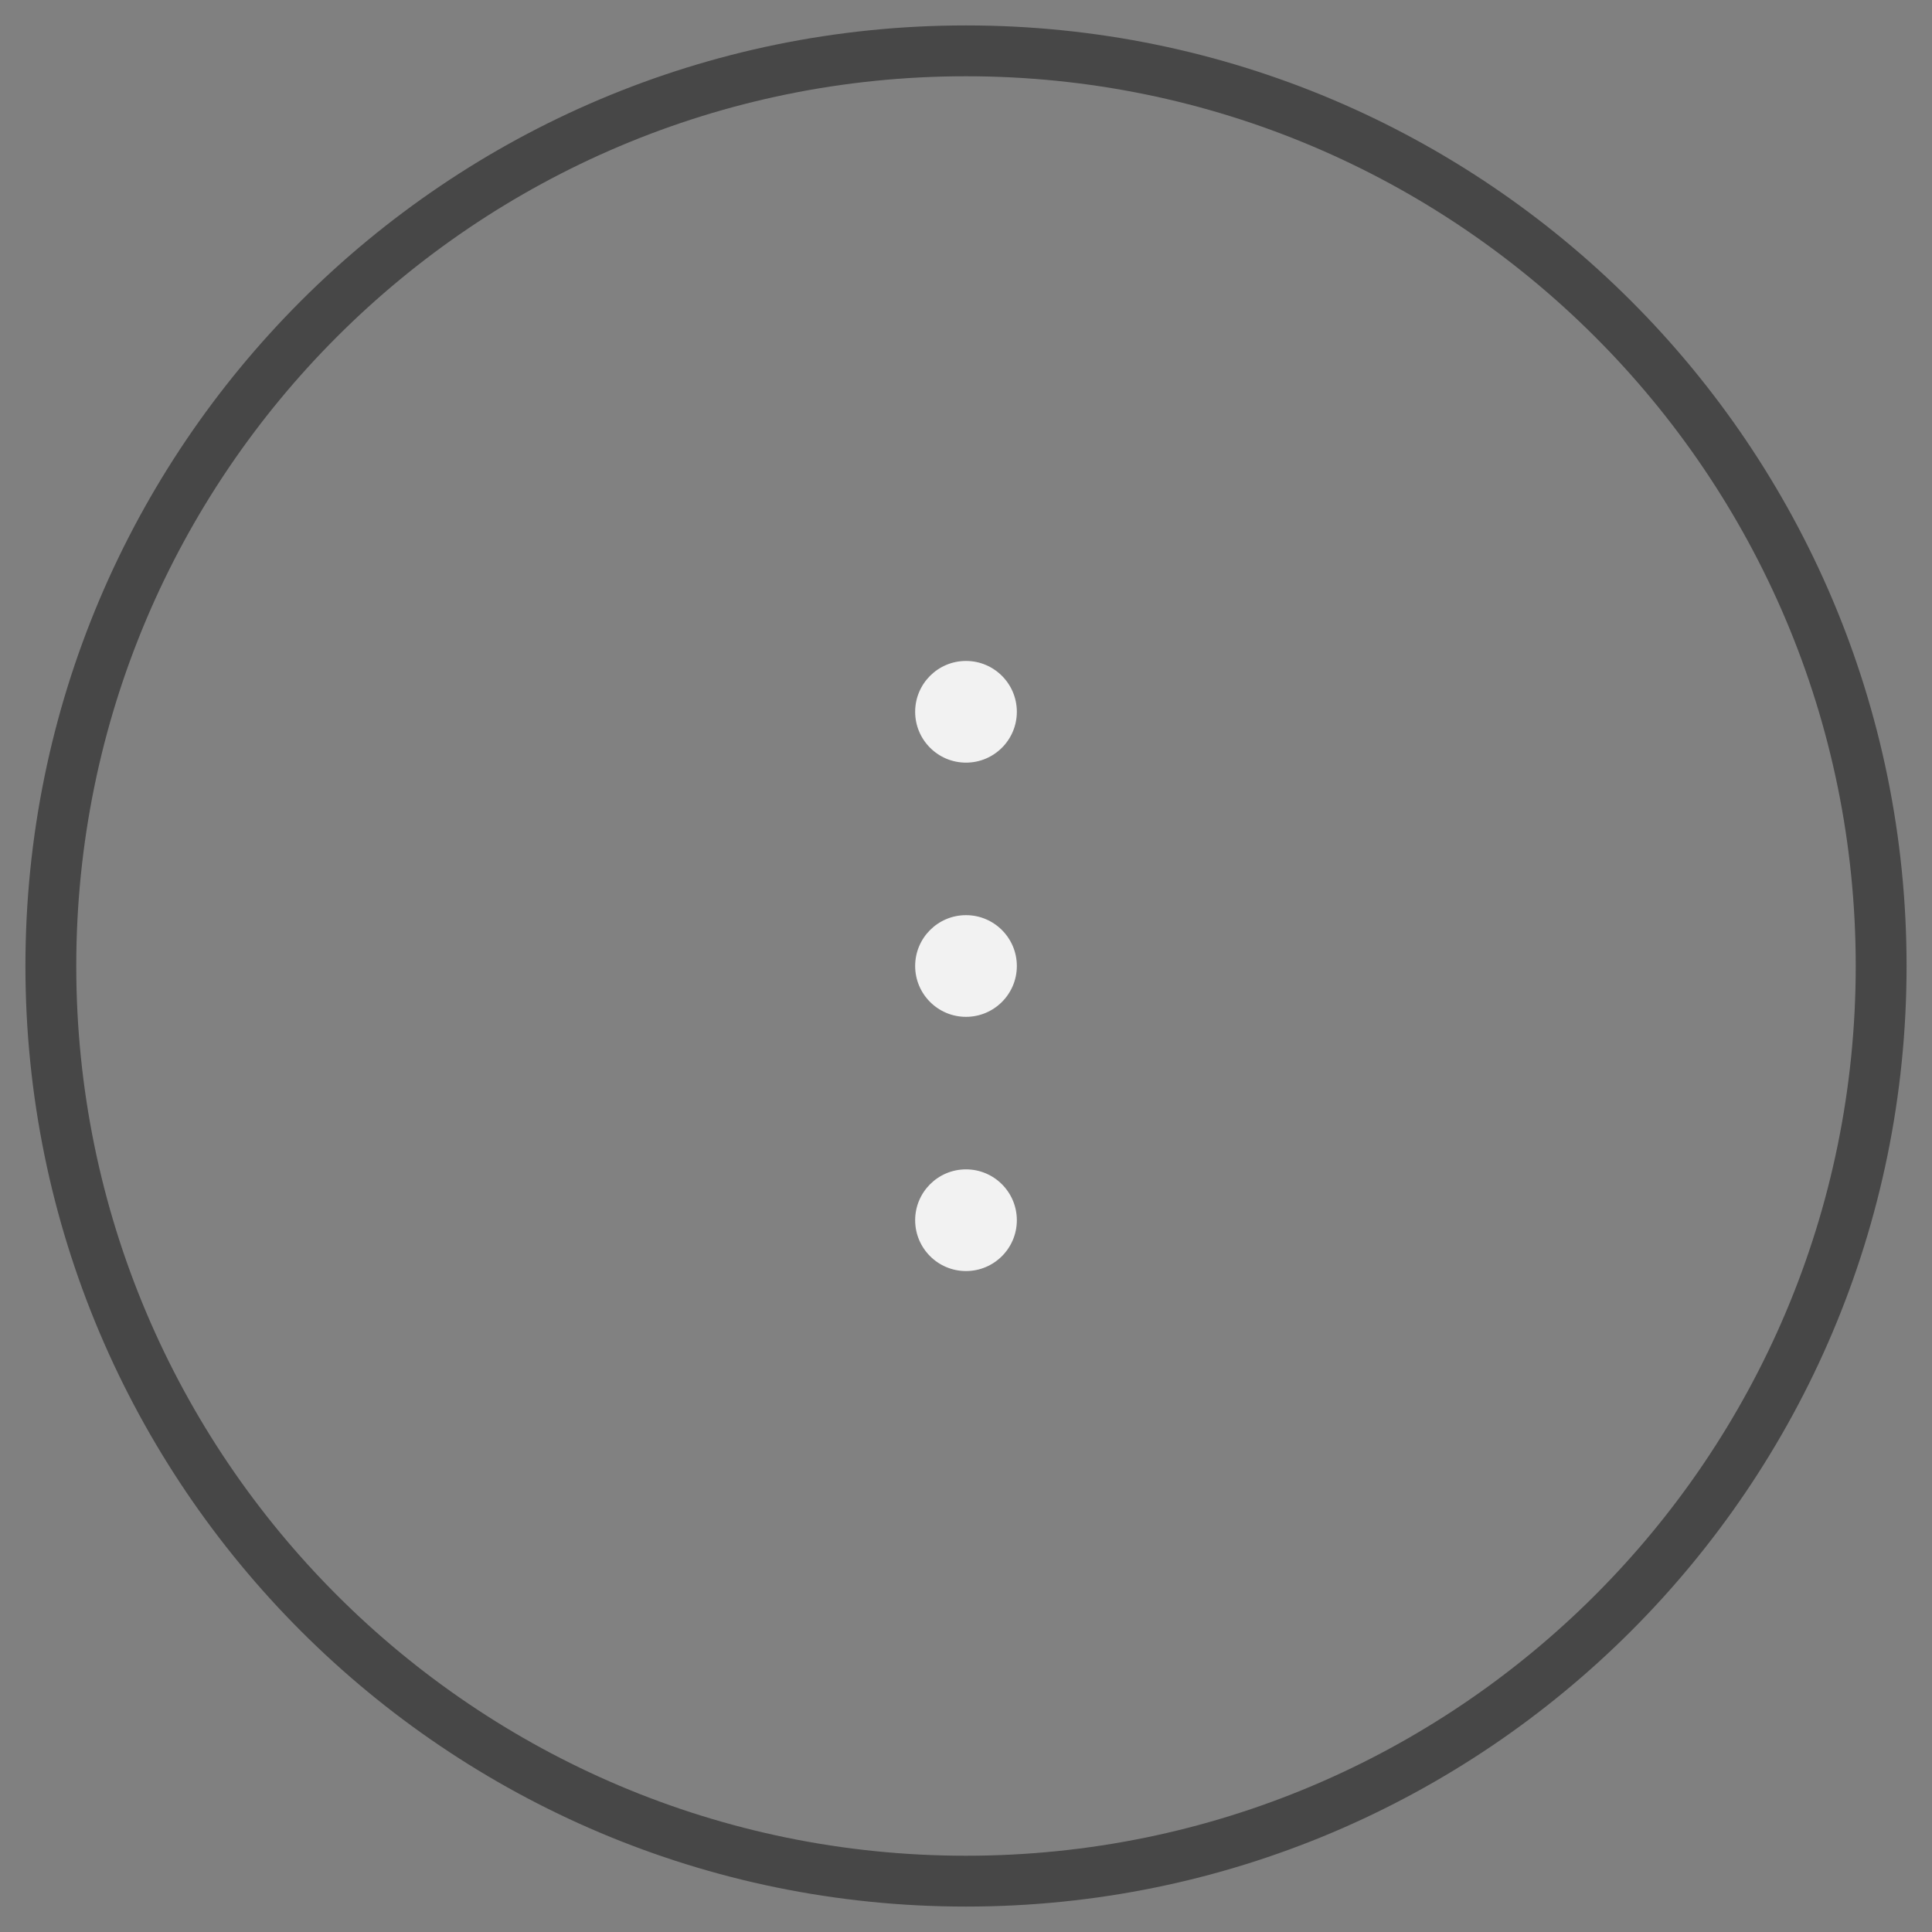 <svg width="38" height="38" viewBox="0 0 38 38" fill="none" xmlns="http://www.w3.org/2000/svg">
<rect x="0" y="0" width="38" height="38" fill="#808080" stroke="none"/>
<path fillRule="evenodd" clipRule="evenodd" d="M19 1C28.94 1 37 9.06 37 19C37 28.94 28.94 37 19 37C9.06 37 1 28.94 1 19C1 9.06 9.06 1 19 1V1Z" fill="white" fill-opacity="0.01" stroke="#474747"/>
<path fillRule="evenodd" clipRule="evenodd" d="M18 14C18 13.448 18.448 13 19 13C19.552 13 20 13.448 20 14C20 14.552 19.552 15 19 15C18.448 15 18 14.552 18 14ZM18 19C18 18.448 18.448 18 19 18C19.552 18 20 18.448 20 19C20 19.552 19.552 20 19 20C18.448 20 18 19.552 18 19ZM19 23C18.448 23 18 23.448 18 24C18 24.552 18.448 25 19 25C19.552 25 20 24.552 20 24C20 23.448 19.552 23 19 23Z" fill="#F2F2F2"/>
</svg>
